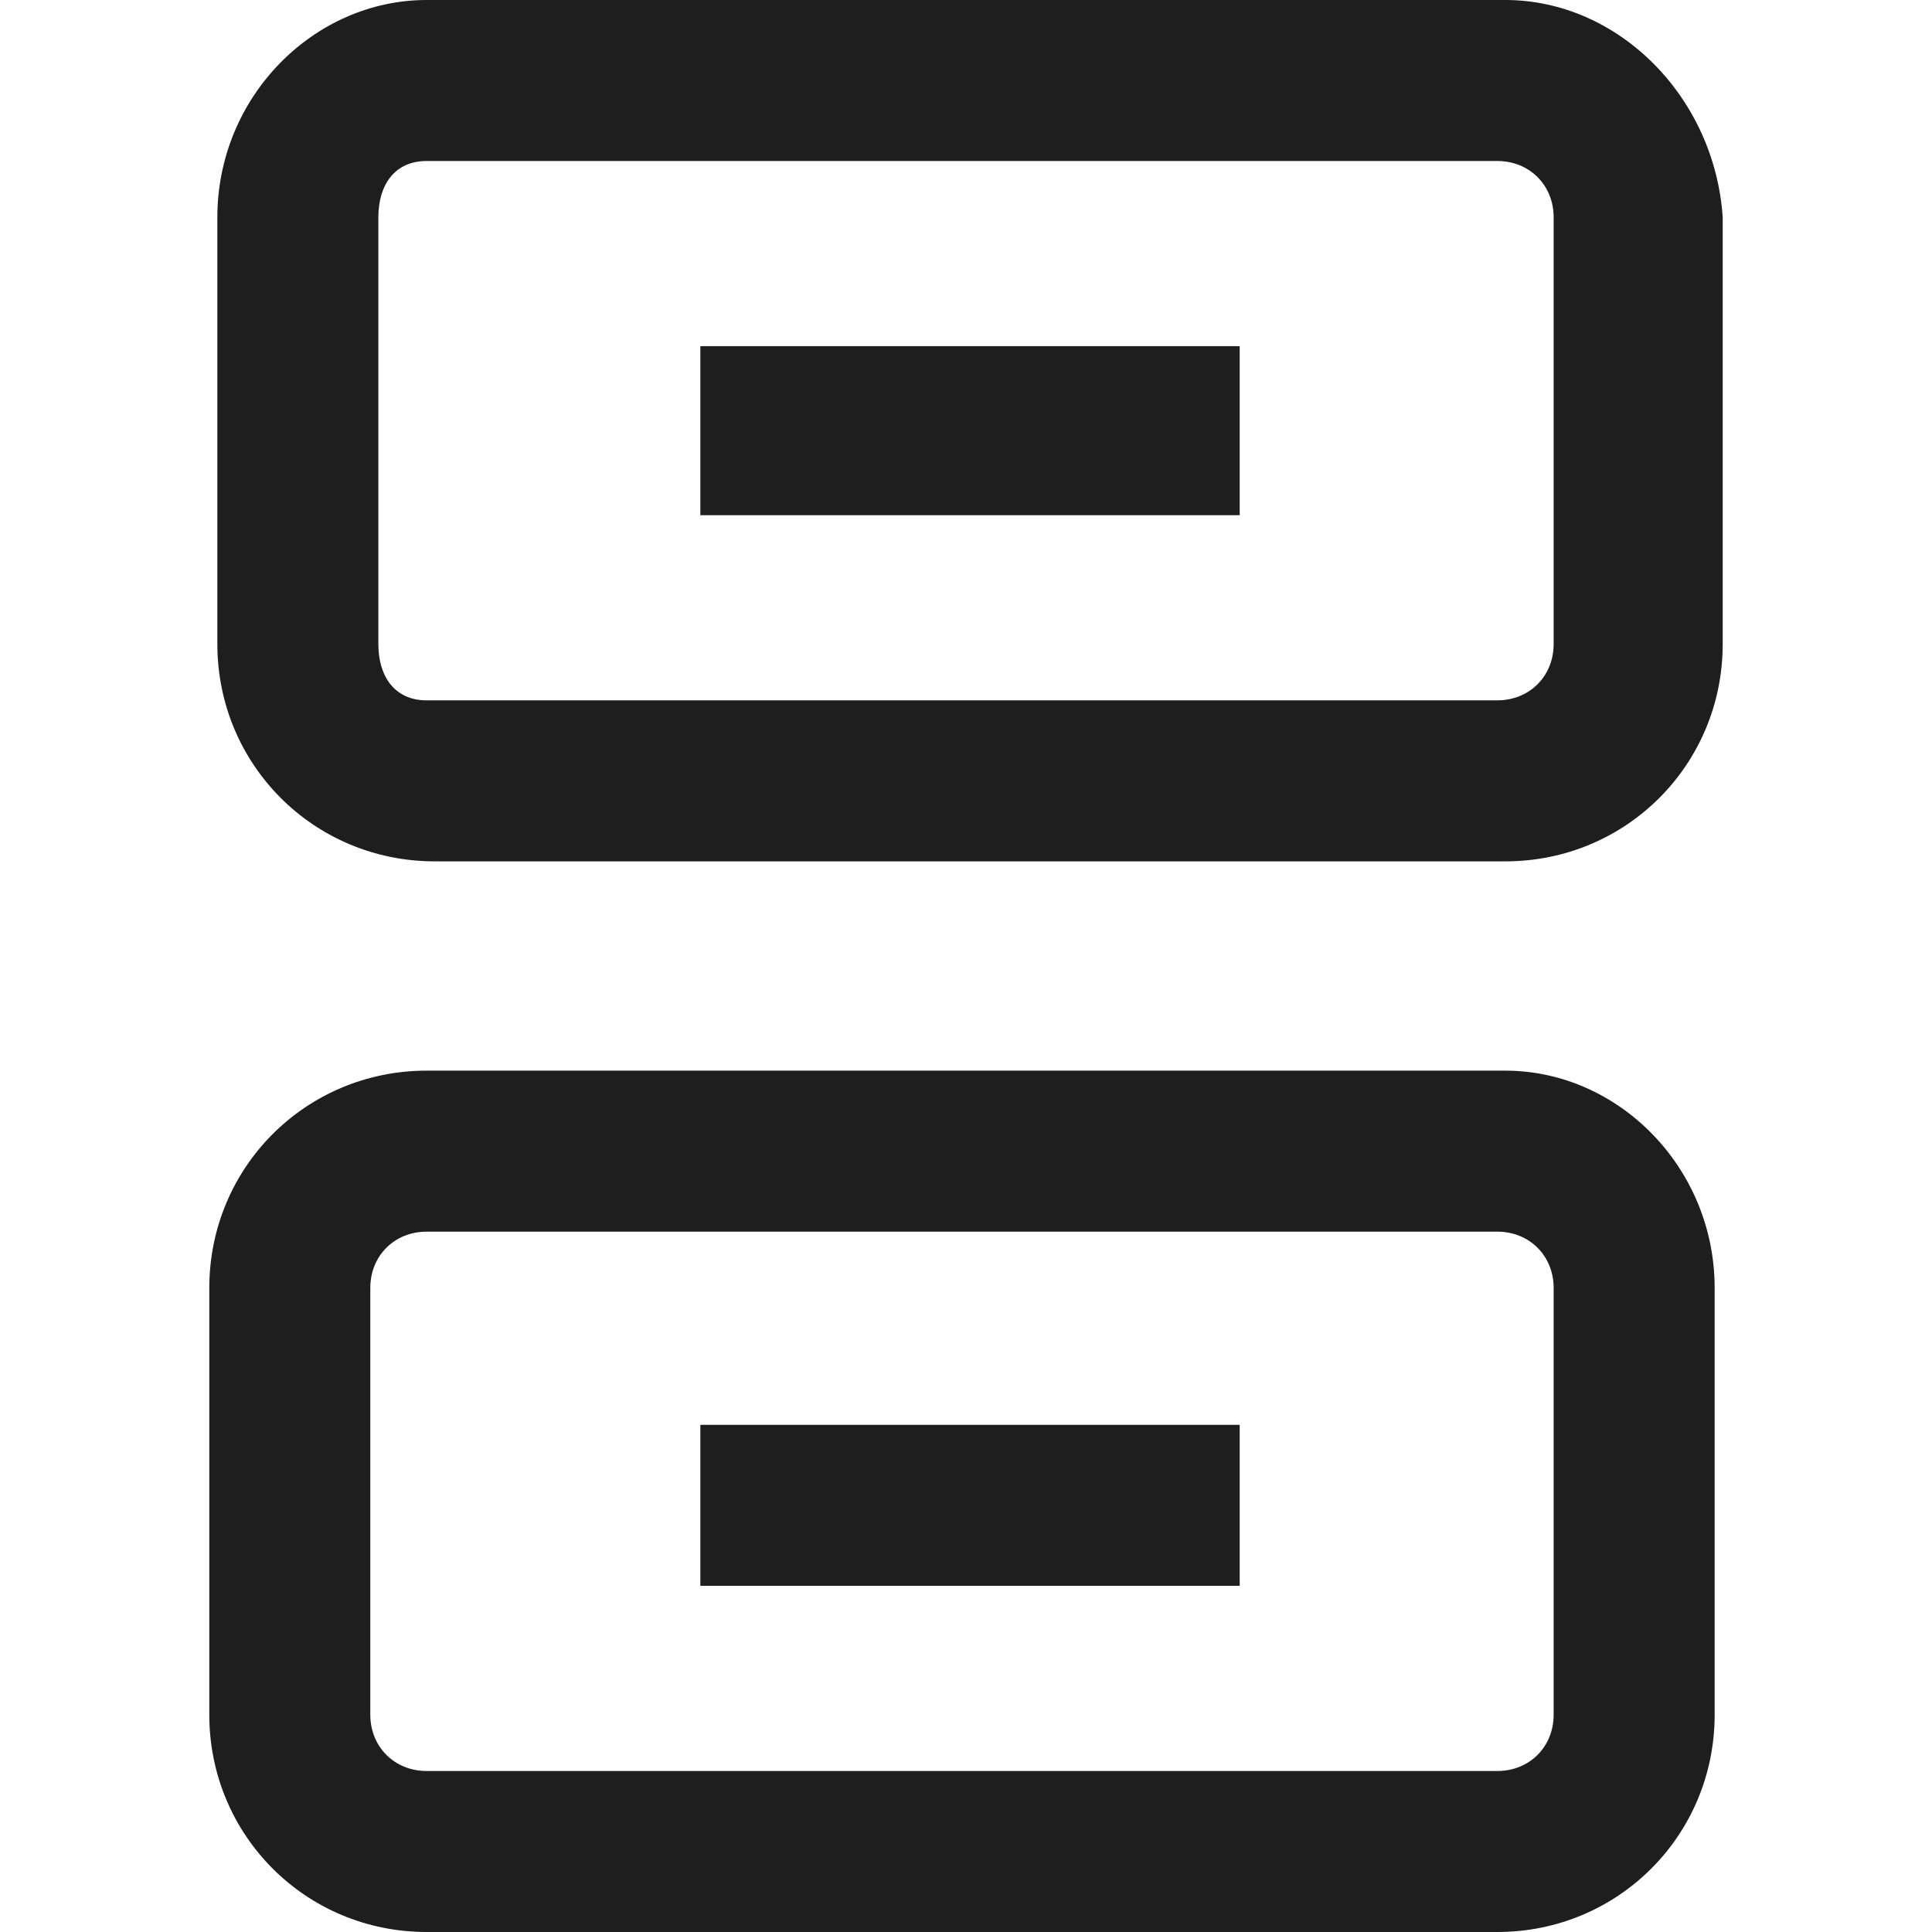 <svg xmlns="http://www.w3.org/2000/svg" xmlns:xlink="http://www.w3.org/1999/xlink" id="Layer_1" x="0" y="0" focusable="false" version="1.1" viewBox="0 0 24 24" style="enable-background:new 0 0 24 24" xml:space="preserve"><style type="text/css">.st0{fill:#1e1e1e}</style><path d="M18.7,0H5.3C3.9,0,2.7,1.2,2.7,2.7V8c0,1.5,1.2,2.7,2.7,2.7h13.3c1.5,0,2.7-1.2,2.7-2.7V2.7	C21.3,1.2,20.1,0,18.7,0z M19.3,8c0,0.4-0.3,0.7-0.7,0.7H5.3C4.9,8.7,4.7,8.4,4.7,8V2.7C4.7,2.3,4.9,2,5.3,2h13.3	c0.4,0,0.7,0.3,0.7,0.7V8z M8.7,6.4h6.7V4.3H8.7C8.7,4.3,8.7,6.4,8.7,6.4z M18.7,13.3H5.3c-1.5,0-2.7,1.2-2.7,2.7v5.3	c0,1.5,1.2,2.7,2.7,2.7h13.3c1.5,0,2.7-1.2,2.7-2.7V16C21.3,14.5,20.1,13.3,18.7,13.3z M19.3,21.3c0,0.4-0.3,0.7-0.7,0.7H5.3	c-0.4,0-0.7-0.3-0.7-0.7V16c0-0.4,0.3-0.7,0.7-0.7h13.3c0.4,0,0.7,0.3,0.7,0.7V21.3z M8.7,19.7h6.7v-2H8.7V19.7z" class="st0"/></svg>